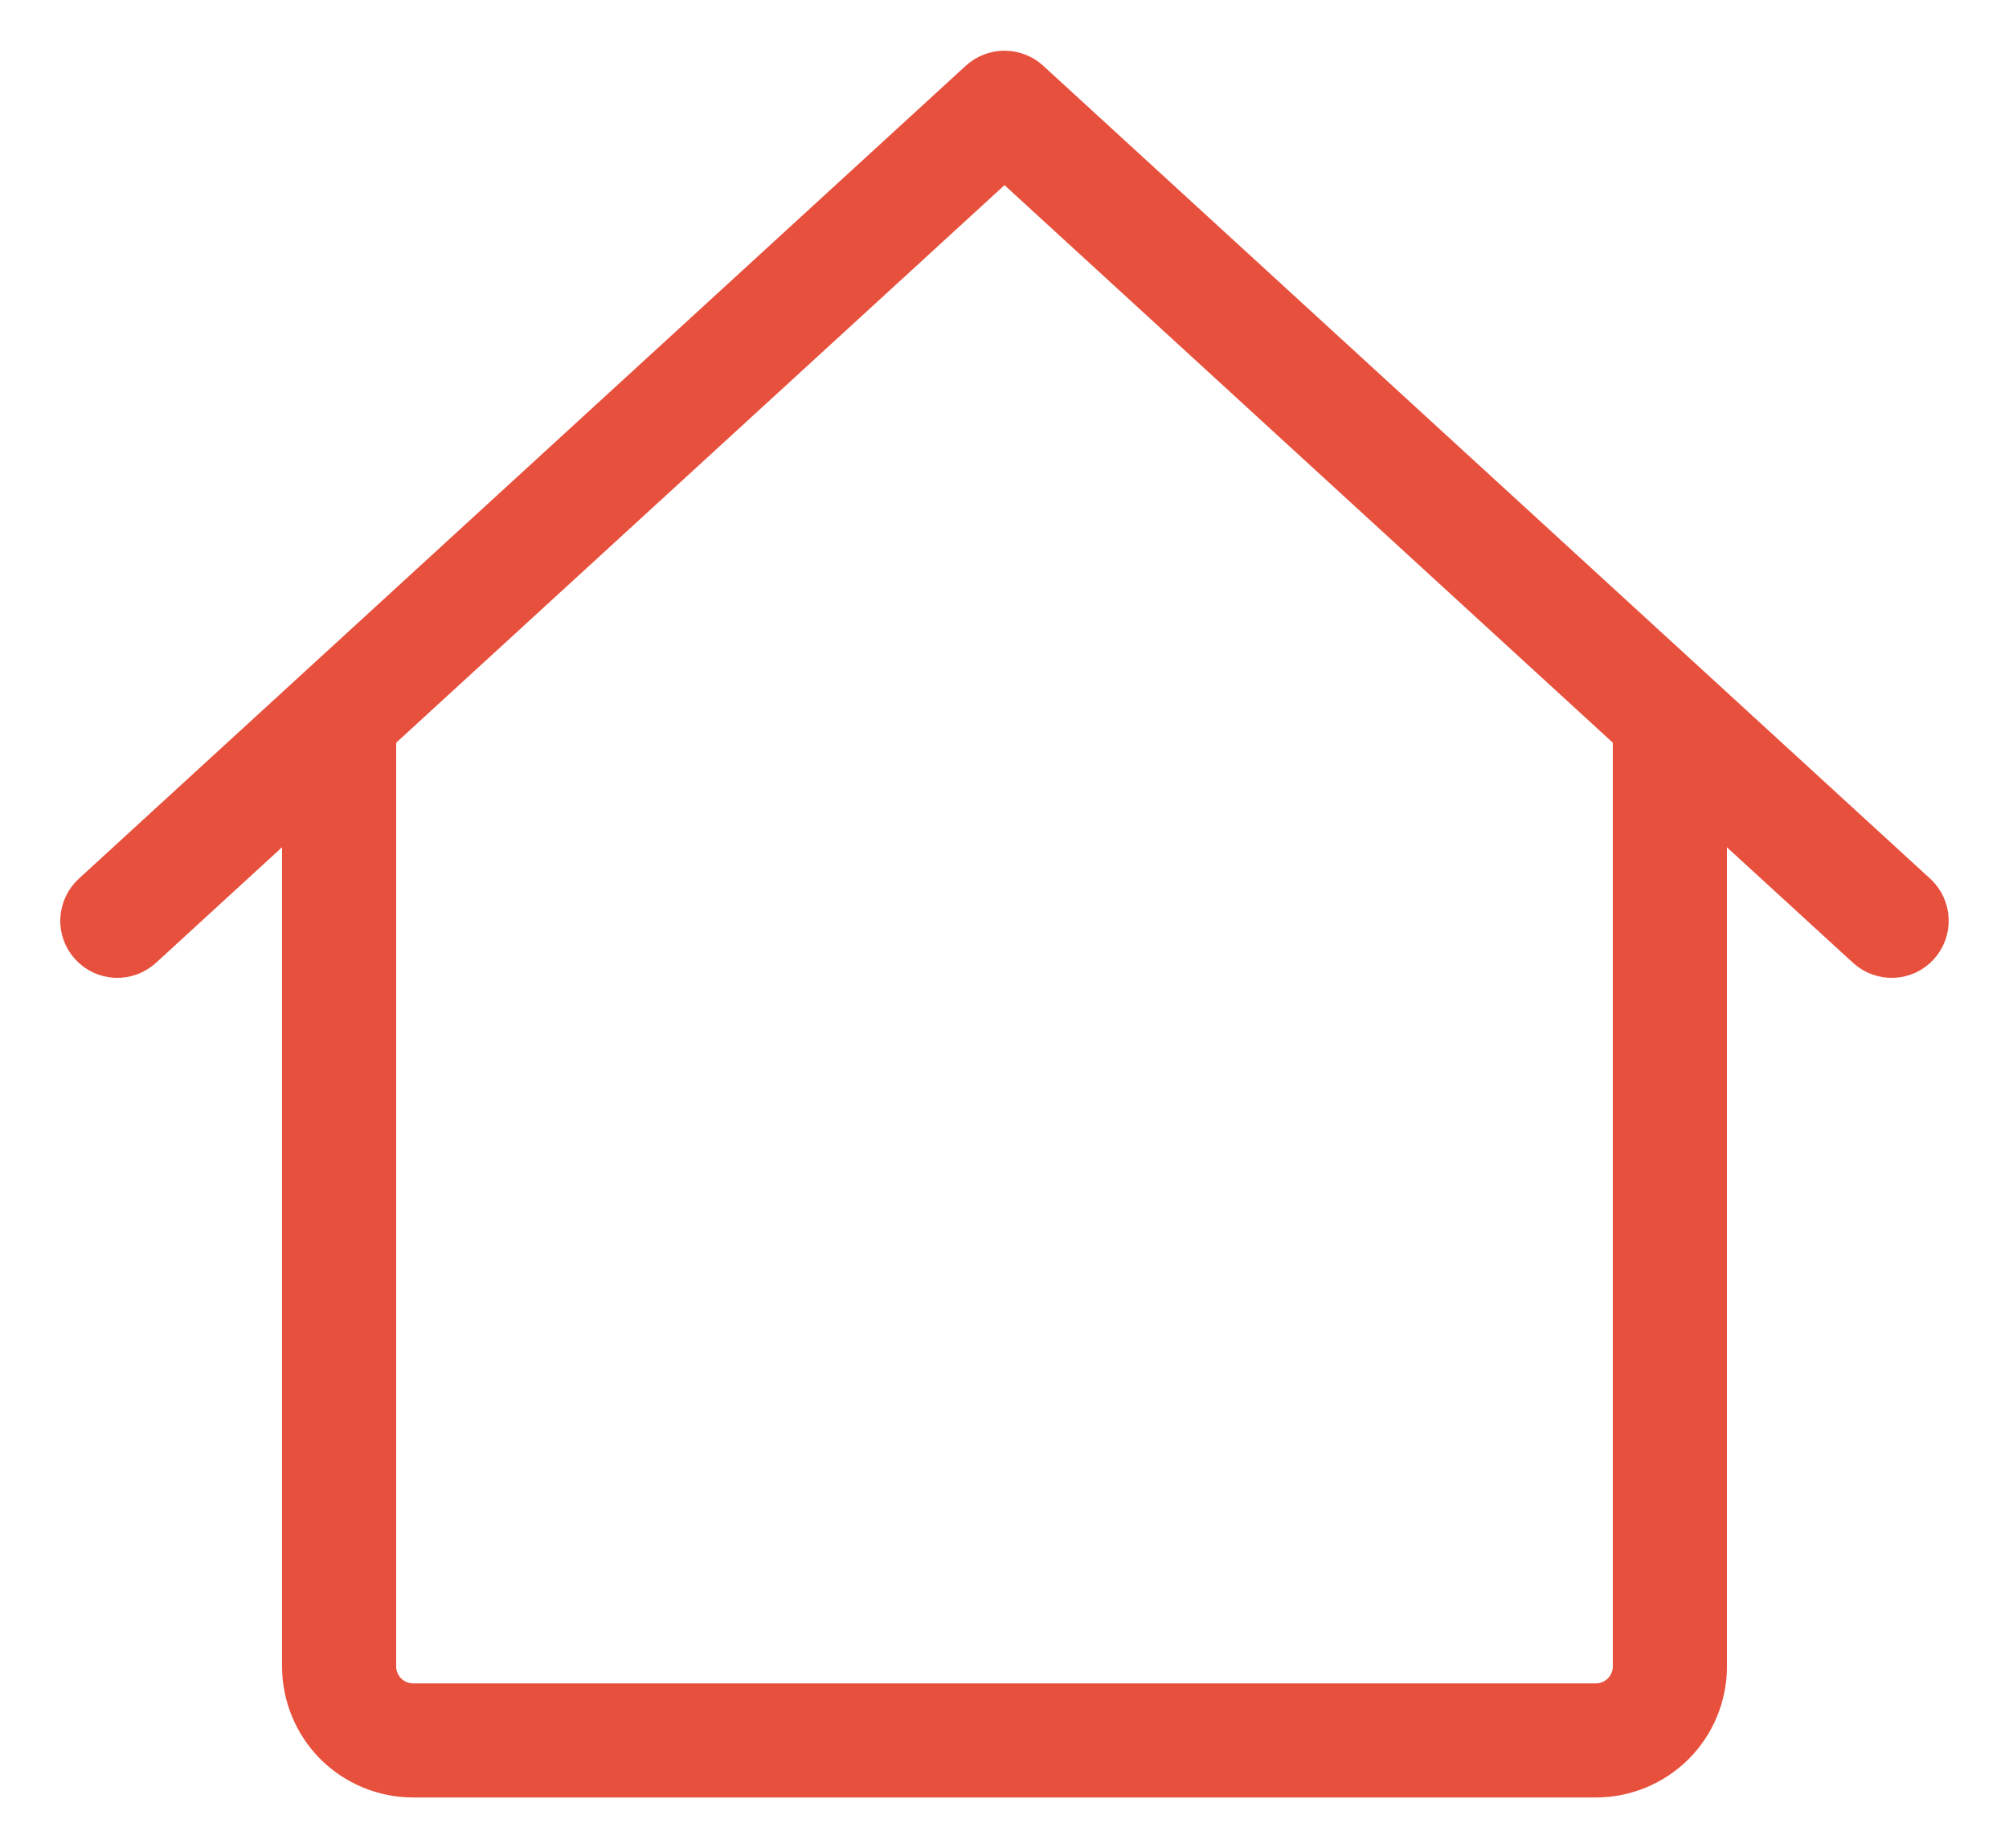 <svg width="25" height="23" viewBox="0 0 25 23" fill="none" xmlns="http://www.w3.org/2000/svg">
<path d="M23.851 11.121L12.811 1.001C12.726 0.924 12.615 0.881 12.5 0.881C12.385 0.881 12.274 0.924 12.189 1.001L1.149 11.121C1.059 11.204 1.006 11.319 1 11.441C0.995 11.562 1.038 11.681 1.121 11.771C1.203 11.861 1.318 11.915 1.44 11.92C1.562 11.925 1.681 11.882 1.771 11.8L3.76 9.976V20.741C3.76 21.107 3.906 21.458 4.164 21.717C4.423 21.975 4.774 22.121 5.14 22.121H19.86C20.226 22.121 20.577 21.975 20.836 21.717C21.095 21.458 21.24 21.107 21.24 20.741V9.977L23.229 11.8C23.319 11.882 23.438 11.925 23.56 11.92C23.682 11.915 23.797 11.861 23.879 11.771C23.961 11.681 24.005 11.562 23.999 11.44C23.994 11.319 23.941 11.204 23.851 11.121ZM20.32 9.161V20.741C20.32 20.863 20.271 20.98 20.185 21.066C20.099 21.152 19.982 21.201 19.86 21.201H12.5H5.14C5.018 21.201 4.901 21.152 4.815 21.066C4.729 20.98 4.68 20.863 4.68 20.741V9.161H4.65L12.5 1.965L20.35 9.161H20.32Z" fill="#E7503D" stroke="#E7503D" stroke-width="0.5"/>
</svg>
